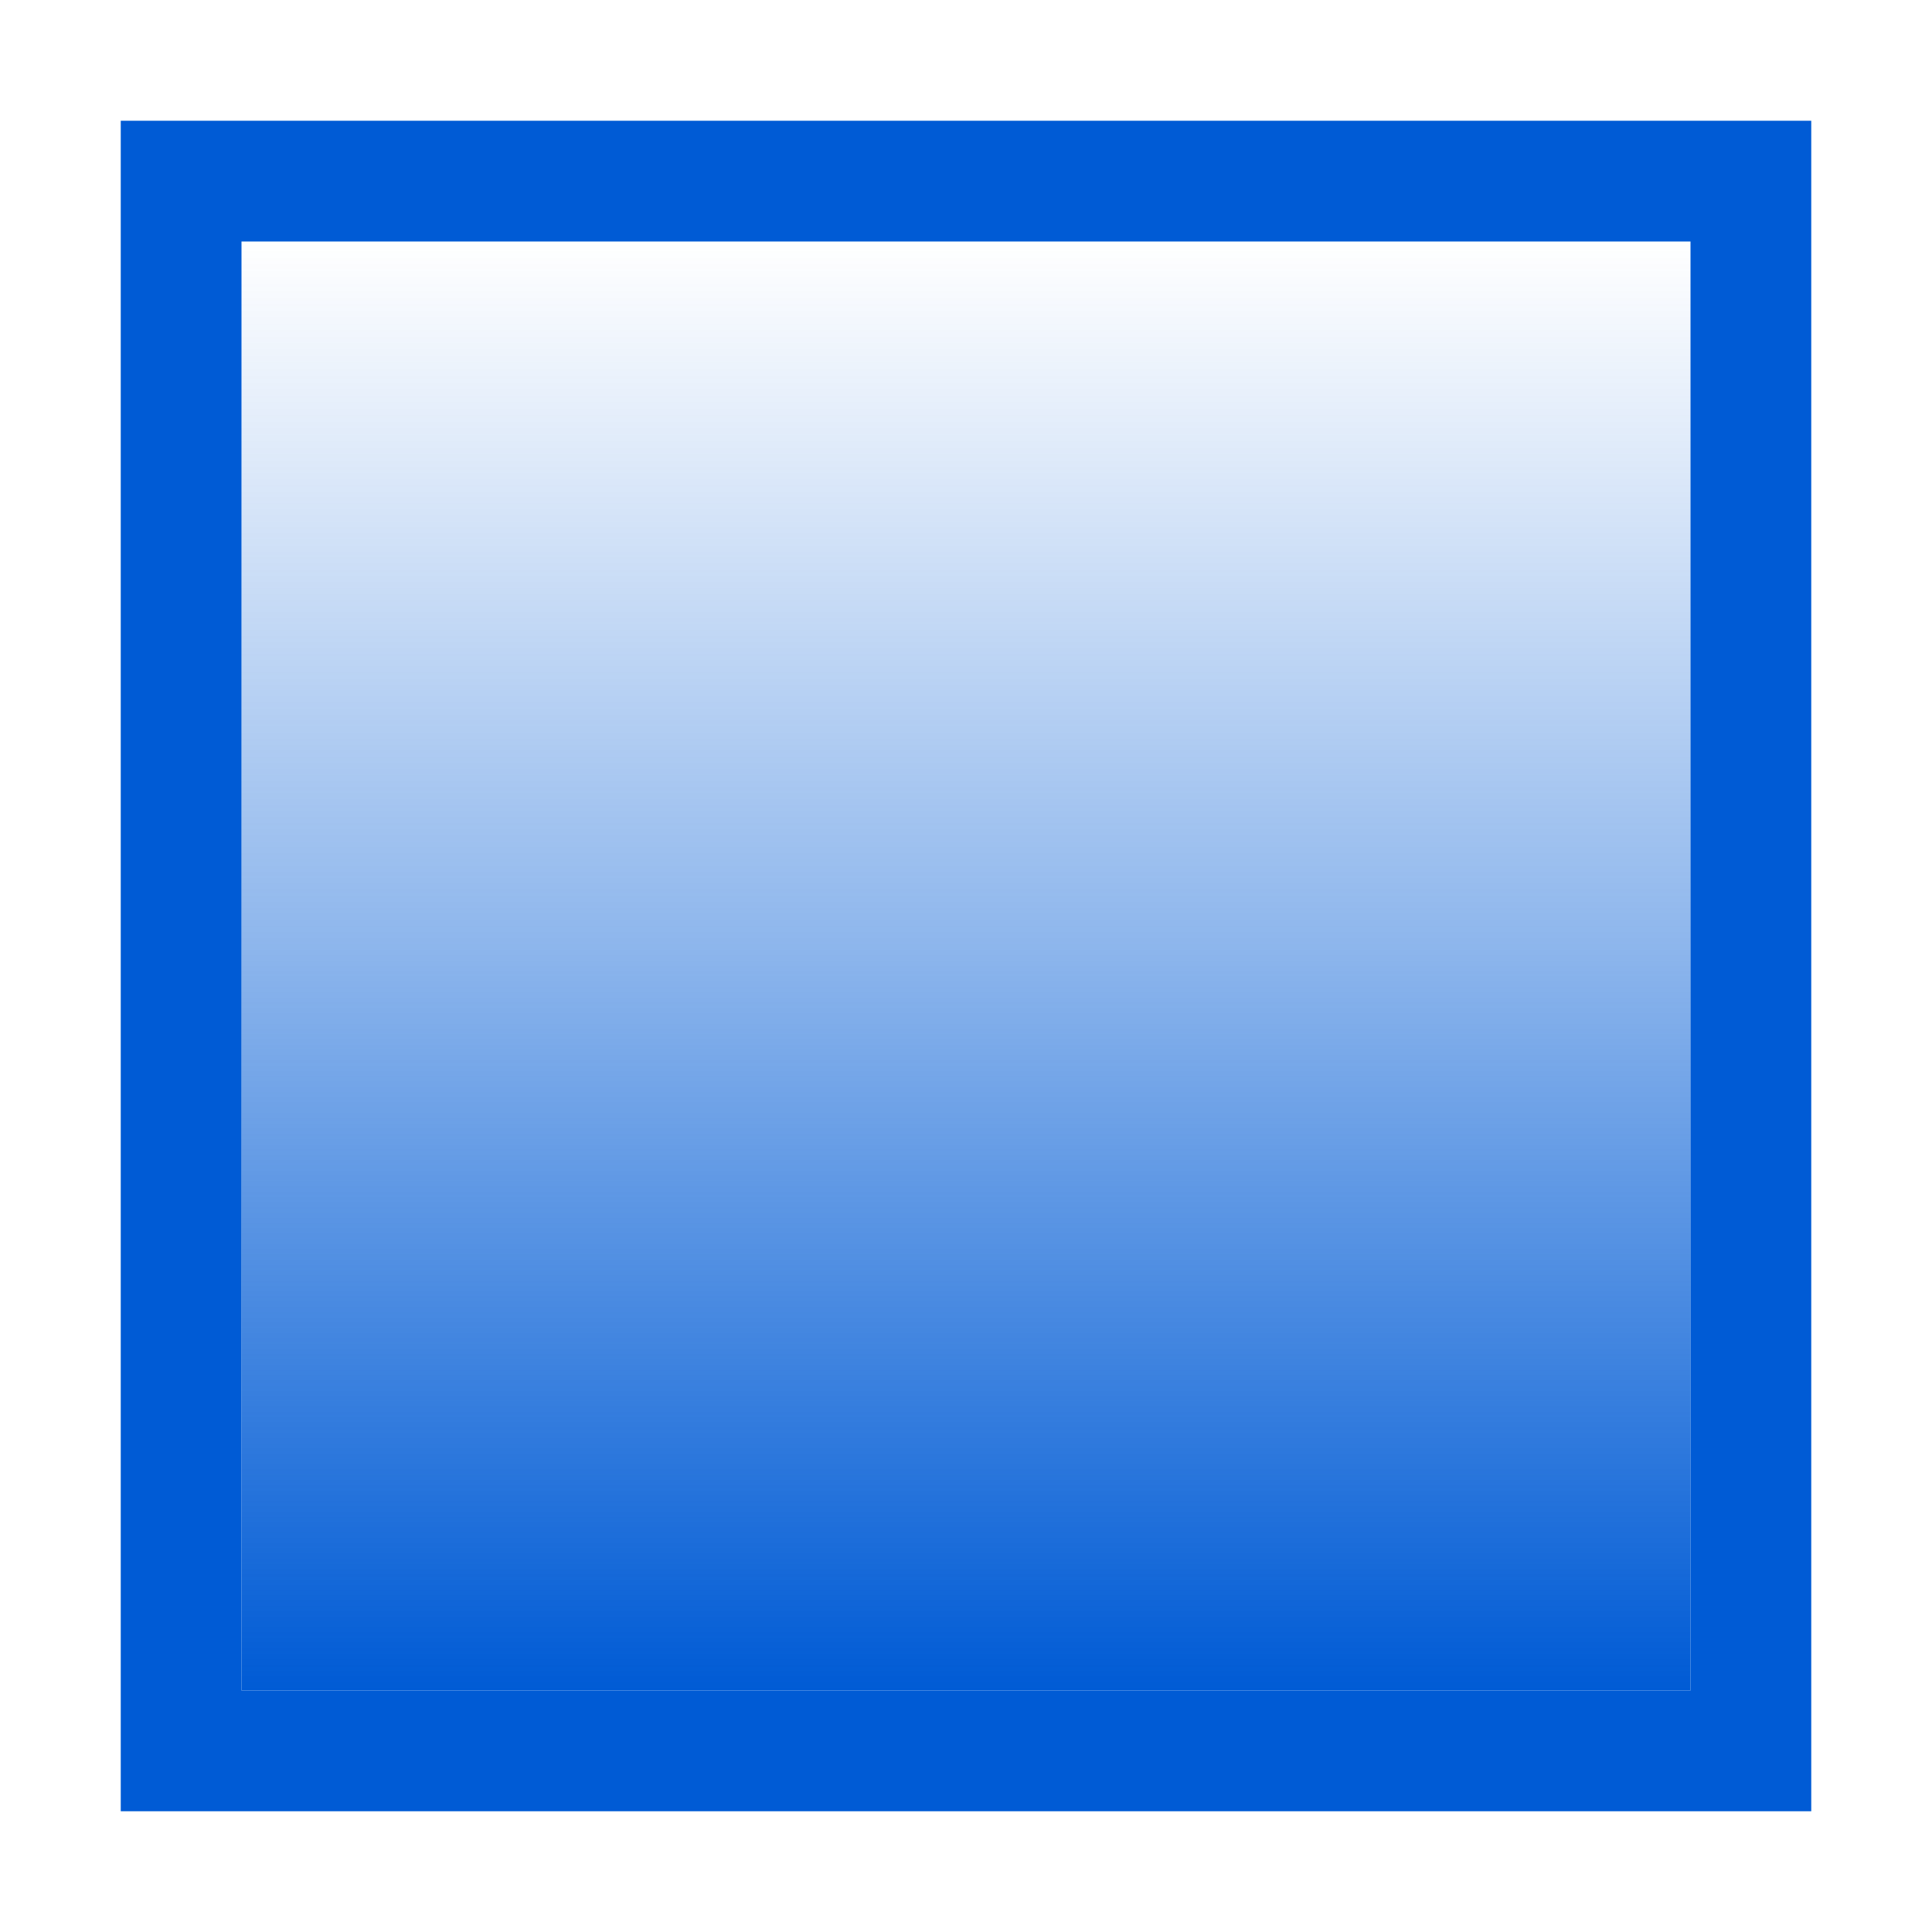 <svg id="Layer_1" data-name="Layer 1" xmlns="http://www.w3.org/2000/svg" xmlns:xlink="http://www.w3.org/1999/xlink" width="144" height="144" viewBox="0 0 144 144"><defs><style>.cls-1{fill:#005bd5;}.cls-2{fill:url(#linear-gradient);}</style><linearGradient id="linear-gradient" x1="72" y1="126" x2="72" y2="18" gradientUnits="userSpaceOnUse"><stop offset="0" stop-color="#005bd5"/><stop offset="0.03" stop-color="#005bd5" stop-opacity="0.97"/><stop offset="0.51" stop-color="#005bd5" stop-opacity="0.45"/><stop offset="0.85" stop-color="#005bd5" stop-opacity="0.13"/><stop offset="1" stop-color="#005bd5" stop-opacity="0"/></linearGradient></defs><title>ghost-blue</title><path class="cls-1" d="M126,9H9V135H135V9Zm0,117H18V18H126Z"/><rect class="cls-2" x="18" y="18" width="108" height="108"/></svg>